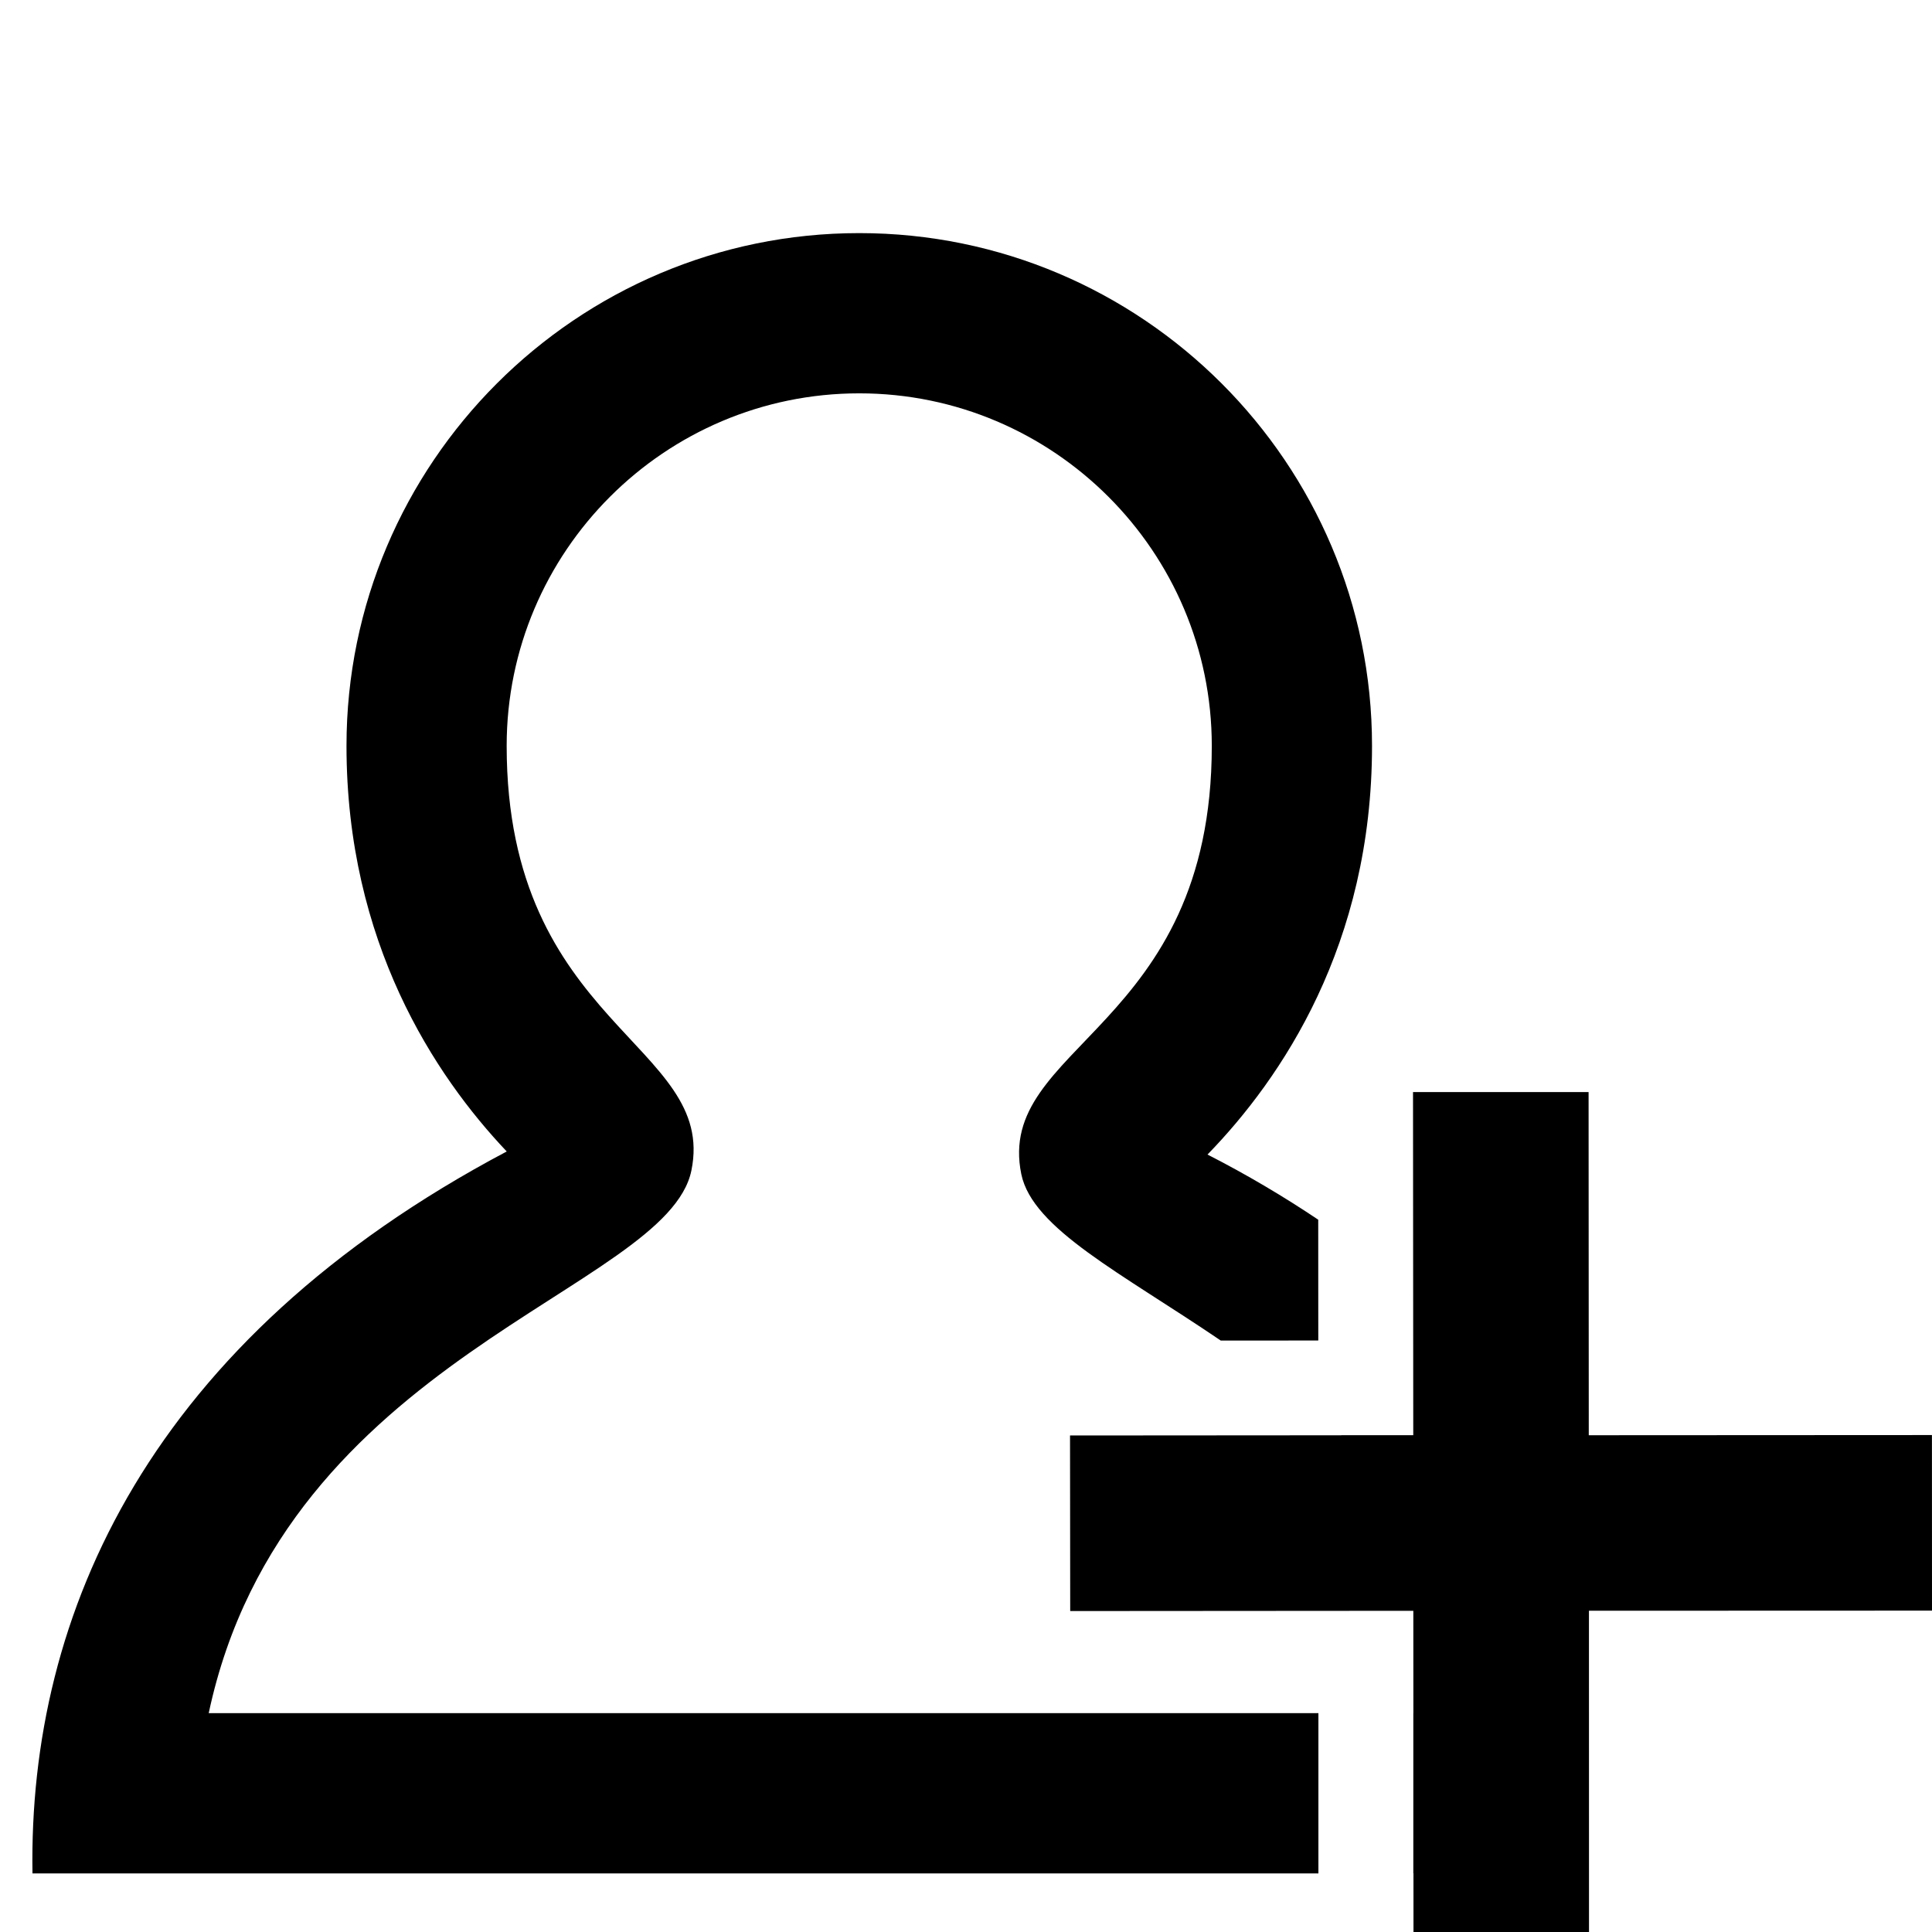 <?xml version="1.0" encoding="utf-8"?>
<!-- Generated by IcoMoon.io -->
<!DOCTYPE svg PUBLIC "-//W3C//DTD SVG 1.1//EN" "http://www.w3.org/Graphics/SVG/1.1/DTD/svg11.dtd">
<svg version="1.1" xmlns="http://www.w3.org/2000/svg" xmlns:xlink="http://www.w3.org/1999/xlink" width="32" height="32" viewBox="0 0 32 32">
<path fill="#000000" d="M27.076 26.68c-0.682-1.891-1.874-3.704-3.669-5.273l0.001 2.364h-1.194c1.186 1.124 2.225 2.582 2.665 4.602h-1.47v2.654h2.908l-0.001-4.35 0.759 0.001zM21.838 28.375h-18.381c1.26-5.917 7.591-6.999 7.995-8.989 0.428-2.096-3.060-2.394-3.060-7.032 0-3.22 2.62-5.839 5.84-5.839 3.219 0 5.839 2.62 5.839 5.839 0 4.704-3.594 4.956-3.155 7.094 0.187 0.906 1.658 1.637 3.304 2.756l1.615-0.001-0.001-2.001c-0.567-0.38-1.176-0.743-1.834-1.079 1.226-1.261 2.725-3.477 2.725-6.769 0-4.683-3.811-8.493-8.493-8.493-4.683 0-8.493 3.811-8.493 8.493 0 3.255 1.463 5.461 2.654 6.718-5.907 3.127-7.927 7.647-7.855 11.958h21.299v-2.654zM32 26.677l-0.001-2.908-5.684 0.003-0.003-5.684h-2.908l0.004 5.684-5.685 0.004 0.003 2.908 5.683-0.004 0.003 5.685 2.907-0.003-0.001-5.683z"></path>
</svg>
